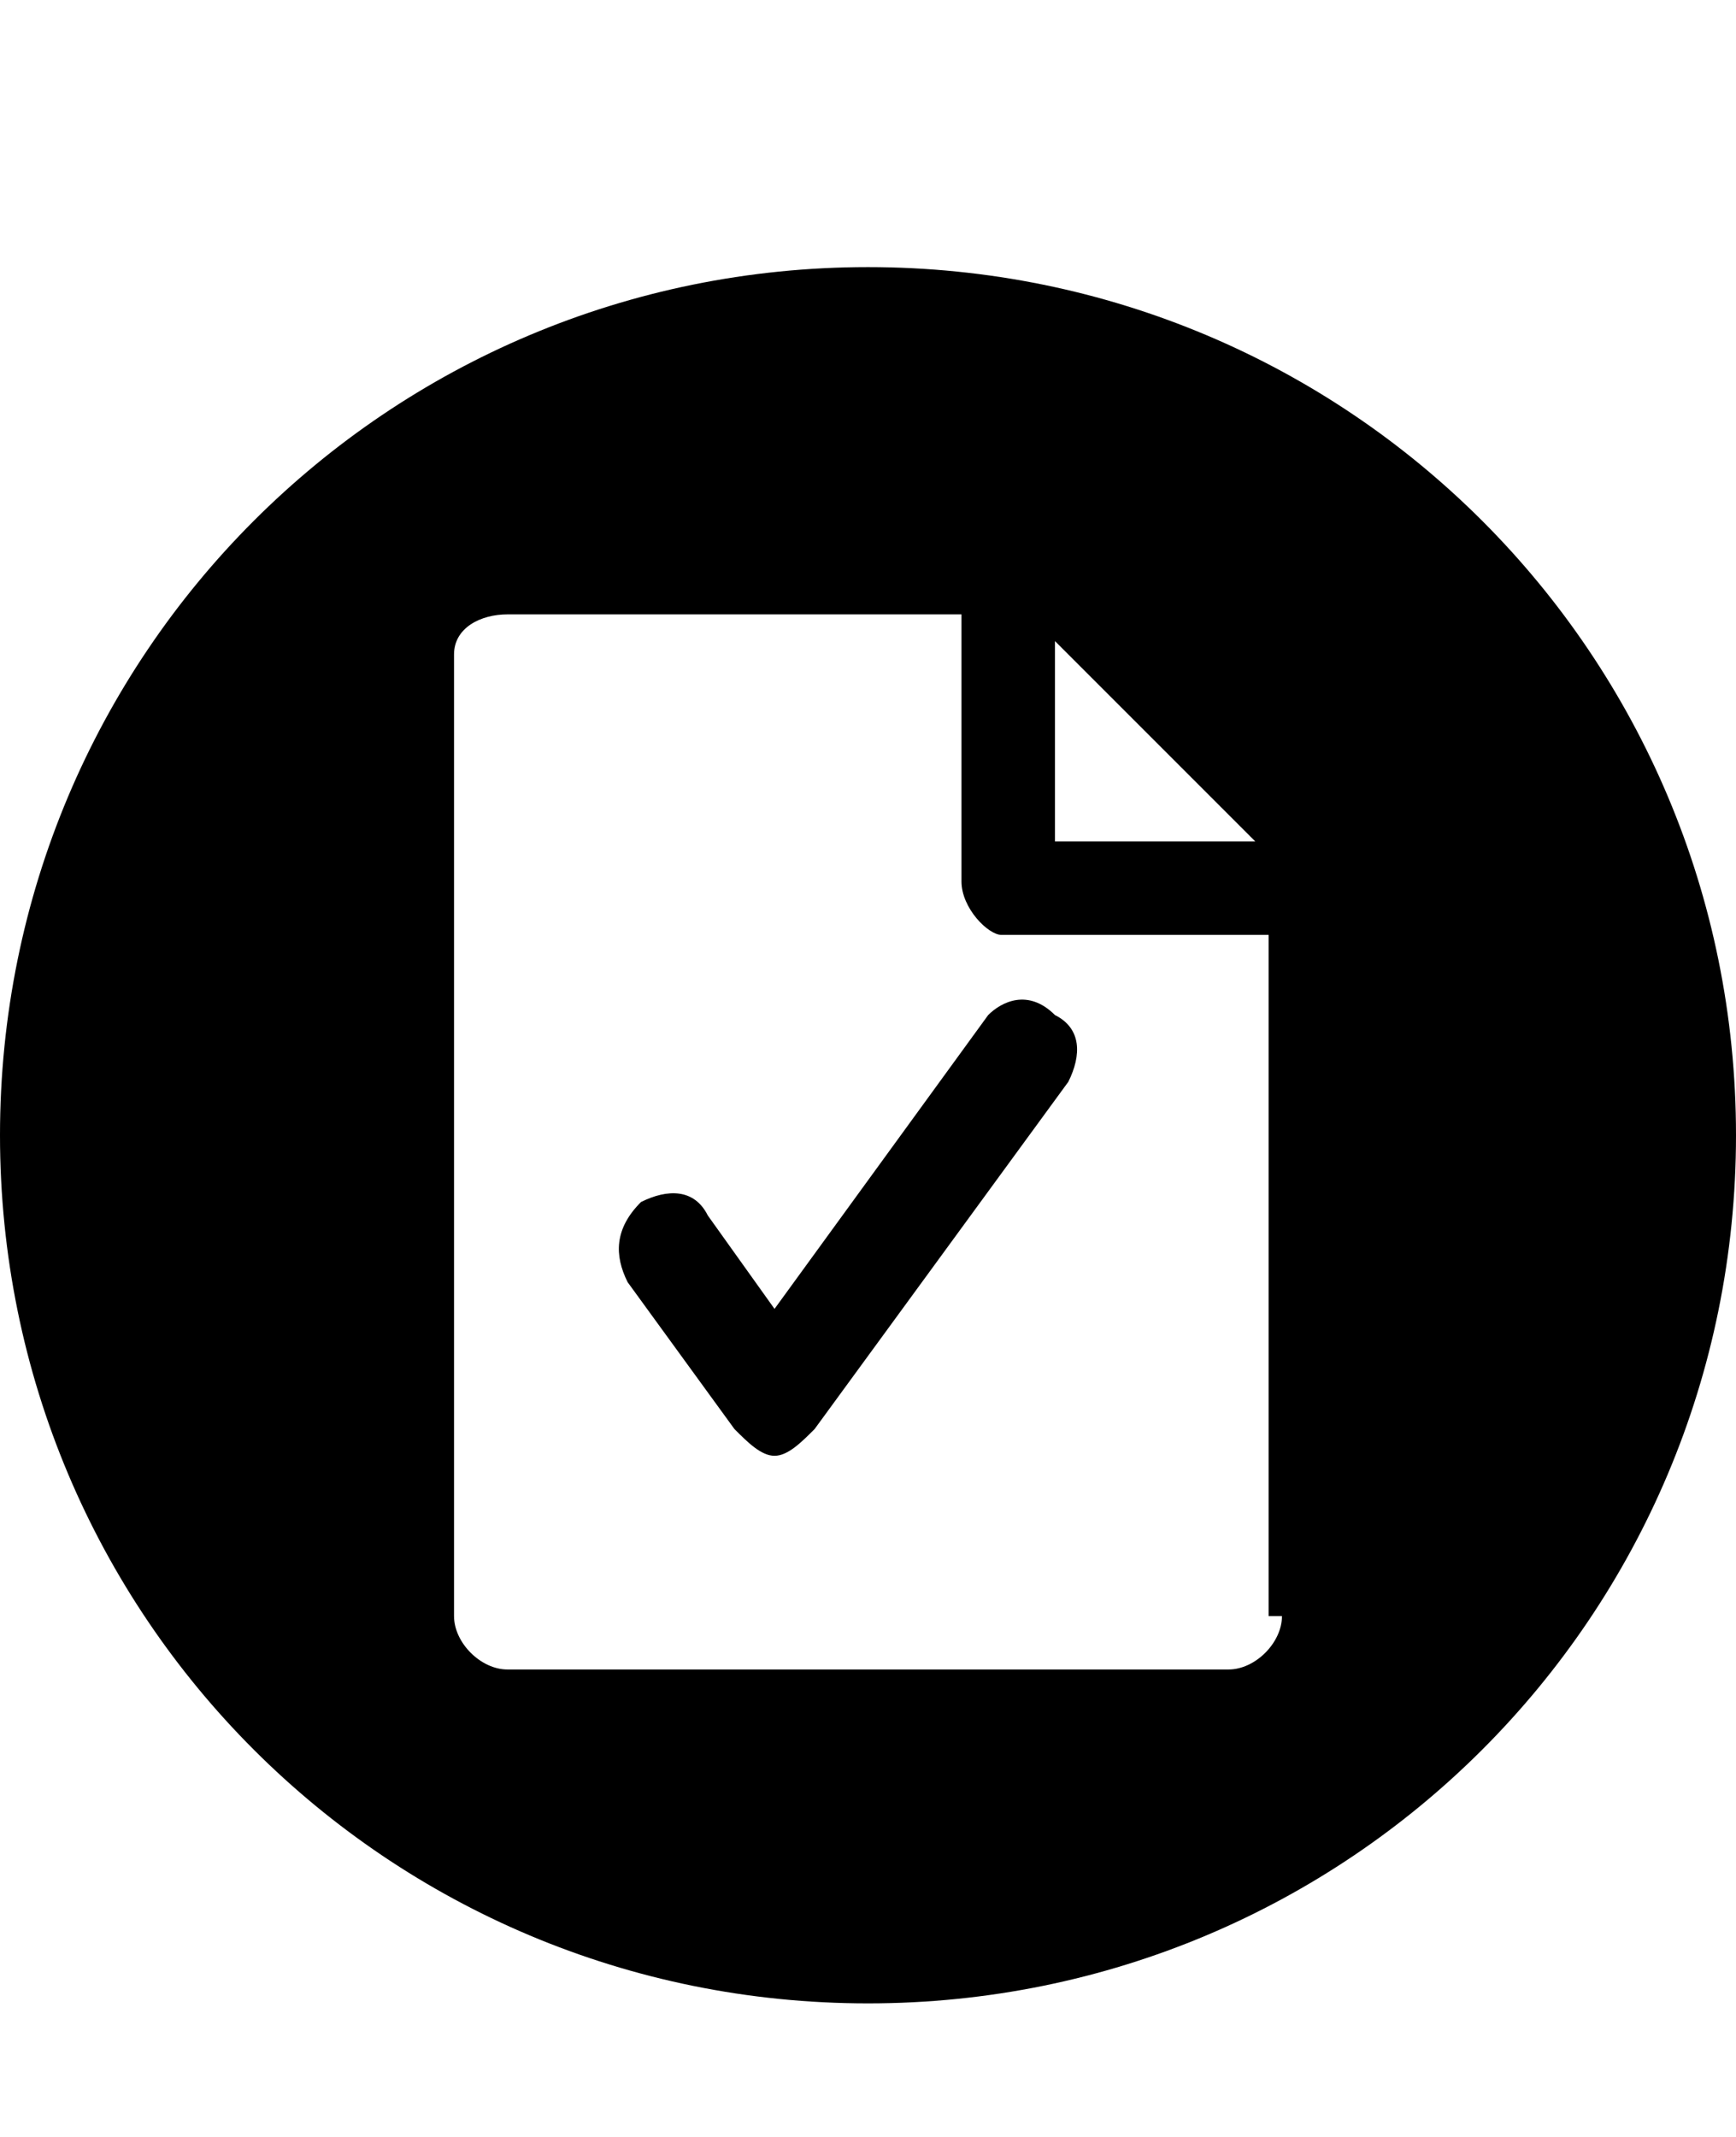 <svg class="cf-icon-svg" aria-label="credit report" version="1.1" viewBox="0 0 13 16">
<path d="M5.8,9.8L5.3,9.1C5.2,8.9,5,8.9,4.8,9C4.6,9.2,4.6,9.4,4.7,9.6l0.8,1.1c0.1,0.1,0.2,0.2,0.3,0.2c0.1,0,0.2-0.1,0.3-0.2
	L8,8.1c0.1-0.2,0.1-0.4-0.1-0.5c-0.2-0.2-0.4-0.1-0.5,0L5.8,9.8z M6.5,2C2.9,2,0,4.9,0,8.5S2.9,15,6.5,15S13,12.1,13,8.5
	S10.1,2,6.5,2L6.5,2z M7.9,4.8l1.5,1.5H7.9V4.8z M9.6,12.1c0,0.2-0.2,0.4-0.4,0.4H3.8c-0.2,0-0.4-0.2-0.4-0.4V4.9
	c0-0.2,0.2-0.3,0.4-0.3h3.4v2C7.2,6.8,7.4,7,7.5,7h2v5.1H9.6z"/>
</svg>

